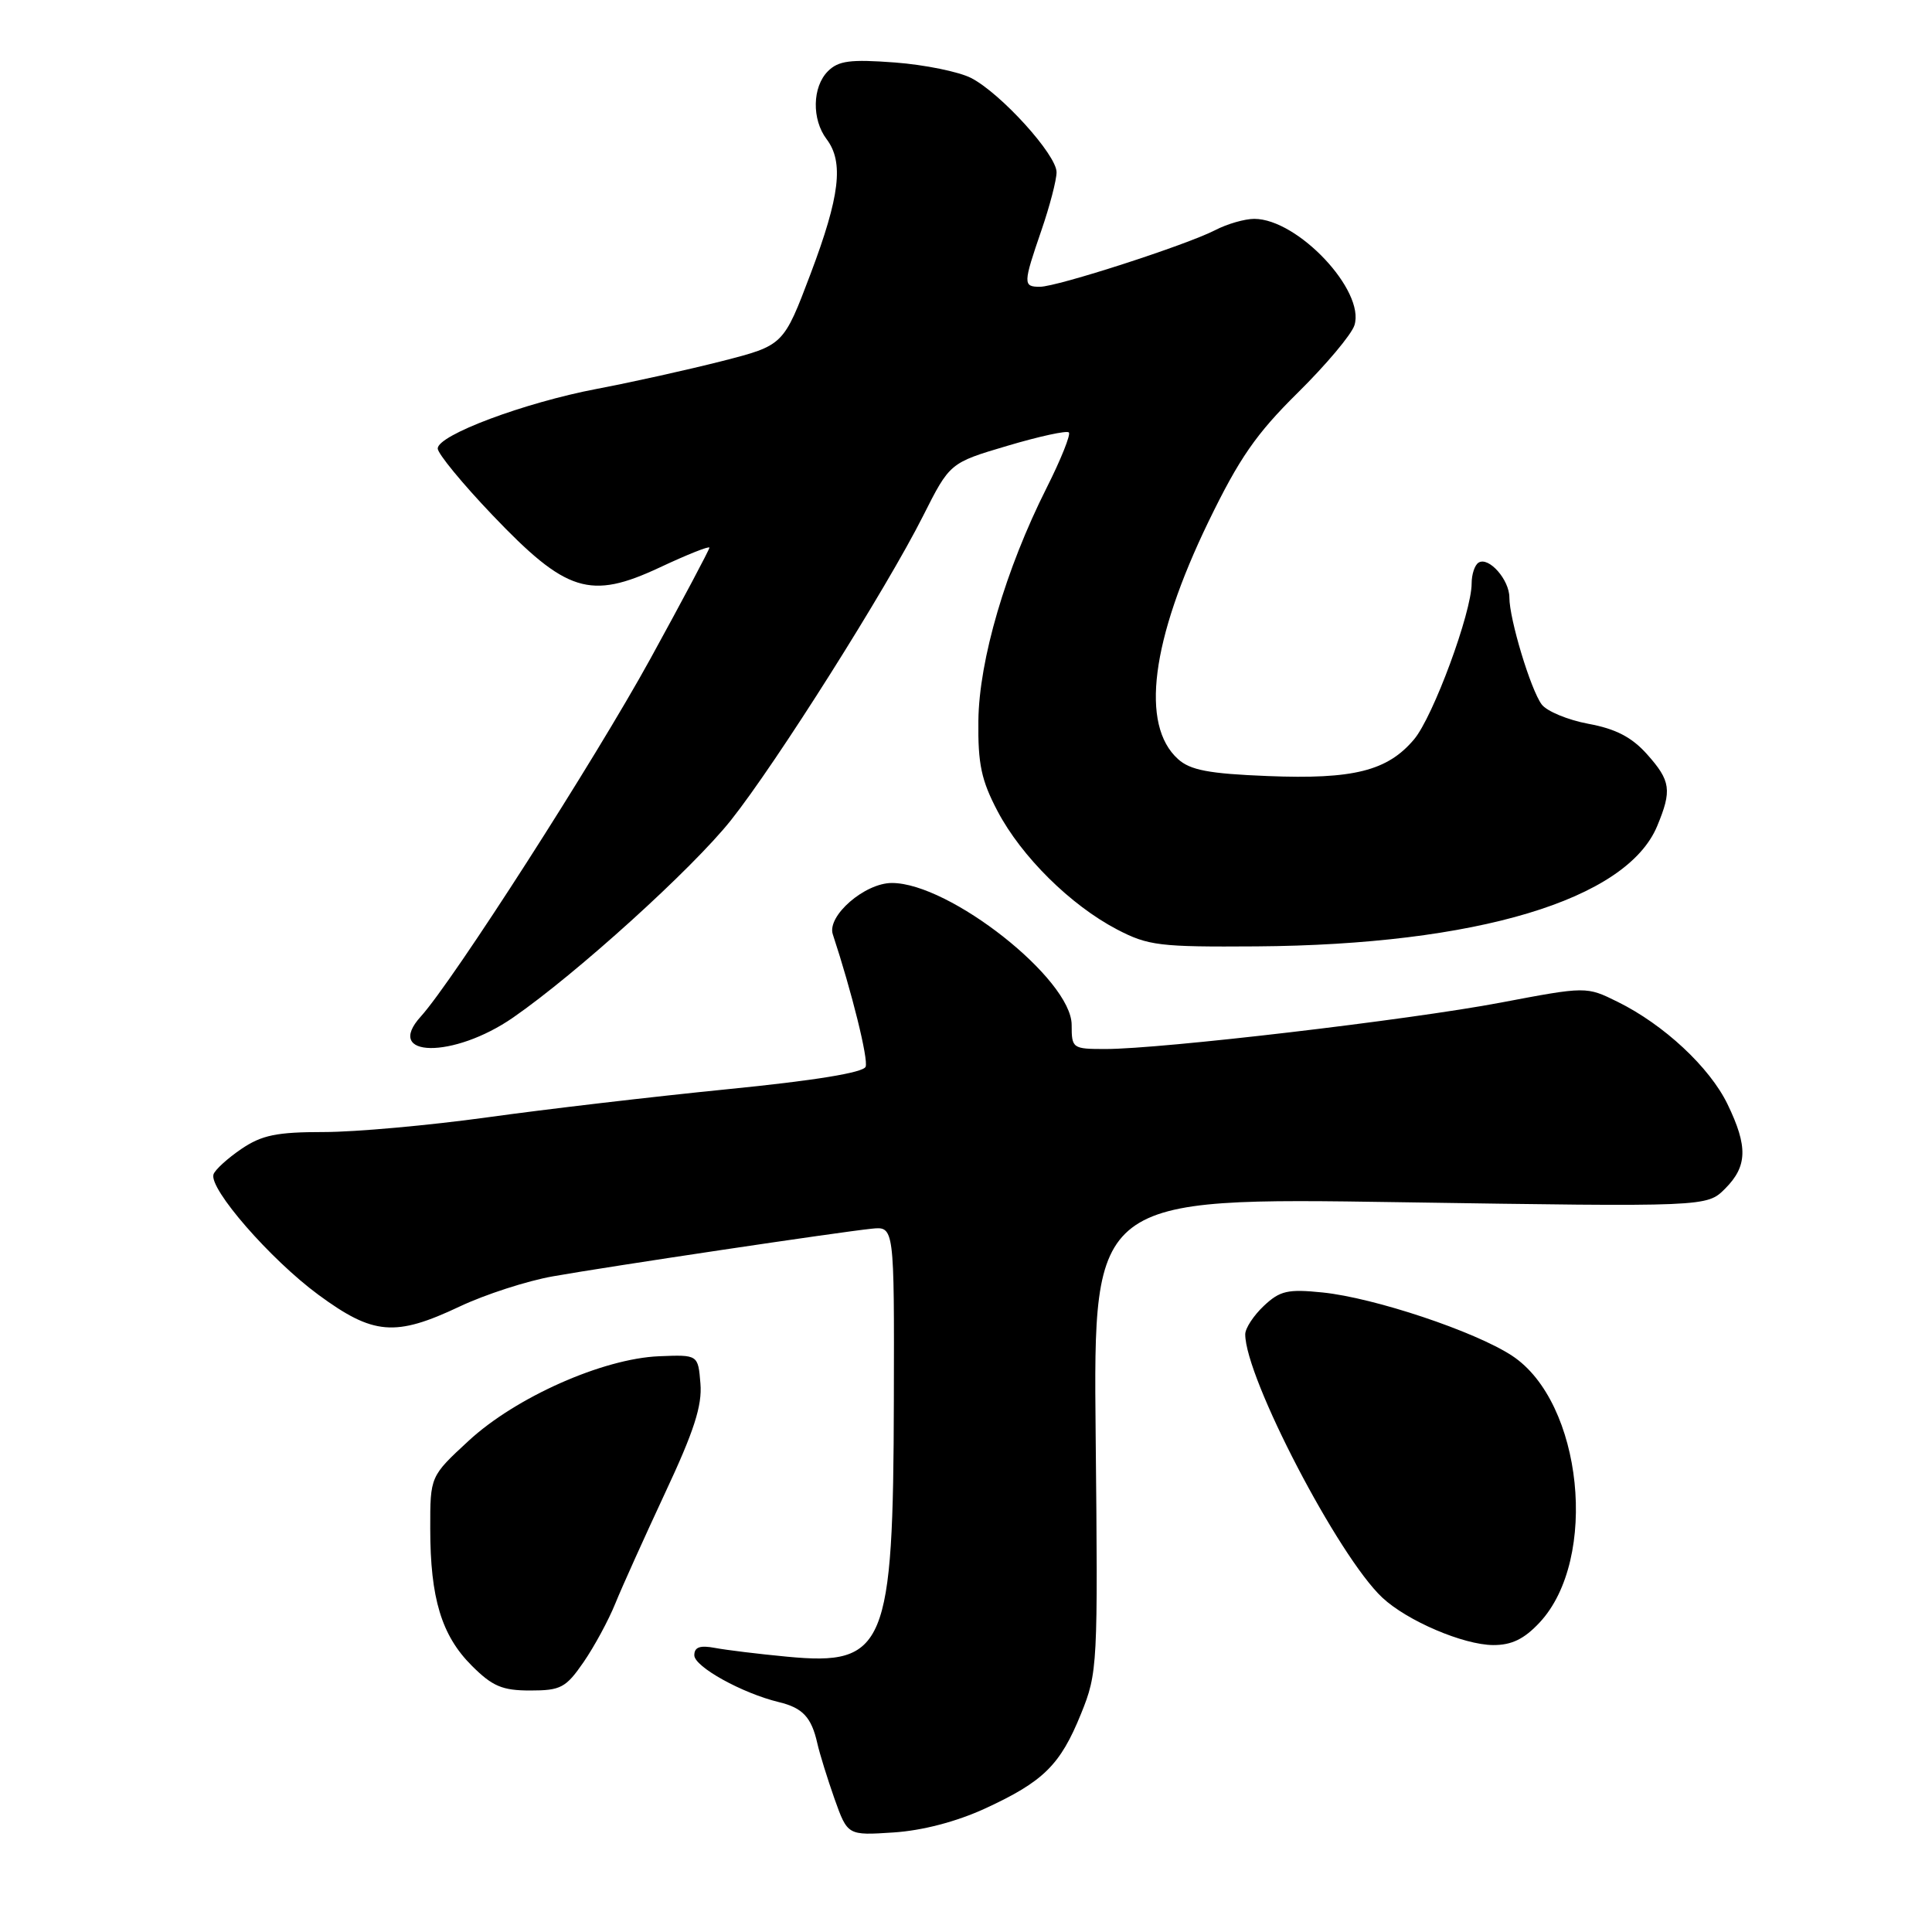 <?xml version="1.0" encoding="UTF-8" standalone="no"?>
<!DOCTYPE svg PUBLIC "-//W3C//DTD SVG 1.1//EN" "http://www.w3.org/Graphics/SVG/1.1/DTD/svg11.dtd" >
<svg xmlns="http://www.w3.org/2000/svg" xmlns:xlink="http://www.w3.org/1999/xlink" version="1.1" viewBox="0 0 256 256">
 <g >
 <path fill="currentColor"
d=" M 130.50 239.65 C 138.27 236.07 140.49 233.88 143.24 227.09 C 145.45 221.63 145.49 220.76 145.18 190.09 C 144.87 158.68 144.87 158.68 185.52 159.30 C 226.17 159.92 226.17 159.92 228.58 157.51 C 231.55 154.54 231.62 151.92 228.91 146.32 C 226.54 141.42 220.47 135.77 214.35 132.75 C 210.20 130.70 210.20 130.70 198.85 132.85 C 186.72 135.15 153.90 139.00 146.48 139.00 C 142.11 139.00 142.00 138.92 142.00 135.81 C 142.00 129.76 125.84 117.00 118.18 117.00 C 114.58 117.00 109.55 121.37 110.35 123.80 C 112.88 131.47 115.08 140.36 114.70 141.35 C 114.39 142.13 107.96 143.18 96.37 144.33 C 86.54 145.31 72.21 146.99 64.53 148.06 C 56.84 149.12 47.12 150.00 42.93 150.00 C 36.66 150.00 34.70 150.40 31.97 152.25 C 30.15 153.49 28.49 155.00 28.29 155.61 C 27.67 157.51 35.82 166.87 42.17 171.55 C 49.47 176.92 52.36 177.16 60.93 173.11 C 64.30 171.52 69.85 169.72 73.27 169.12 C 80.65 167.81 111.20 163.25 115.50 162.81 C 118.50 162.50 118.50 162.50 118.44 185.50 C 118.37 218.25 117.32 220.76 104.30 219.52 C 100.56 219.17 96.26 218.64 94.75 218.36 C 92.75 217.98 92.00 218.25 92.00 219.33 C 92.00 220.85 98.33 224.36 103.21 225.54 C 106.36 226.30 107.52 227.54 108.30 231.00 C 108.61 232.38 109.64 235.69 110.58 238.36 C 112.31 243.21 112.31 243.21 118.40 242.81 C 122.23 242.56 126.73 241.38 130.50 239.65 Z  M 77.32 220.25 C 78.74 218.19 80.63 214.70 81.52 212.50 C 82.41 210.30 85.39 203.70 88.13 197.82 C 91.95 189.67 93.06 186.25 92.81 183.32 C 92.50 179.50 92.50 179.50 87.32 179.71 C 79.88 180.02 68.34 185.14 62.10 190.91 C 57.00 195.62 57.00 195.62 57.01 202.56 C 57.01 211.77 58.51 216.71 62.50 220.70 C 65.25 223.45 66.55 224.00 70.26 224.00 C 74.30 224.00 74.98 223.64 77.32 220.25 Z  M 204.00 215.00 C 211.87 206.58 209.71 185.77 200.34 179.63 C 195.42 176.41 182.13 171.97 175.26 171.26 C 170.64 170.79 169.61 171.02 167.47 173.03 C 166.11 174.31 165.00 176.00 165.00 176.80 C 165.00 182.54 177.34 206.24 183.16 211.69 C 186.45 214.77 193.89 217.95 197.85 217.98 C 200.30 217.99 201.95 217.19 204.00 215.00 Z  M 67.99 134.83 C 76.41 129.00 91.73 115.12 96.84 108.70 C 102.84 101.16 117.45 78.02 122.31 68.37 C 125.86 61.33 125.86 61.33 133.49 59.07 C 137.70 57.82 141.36 57.02 141.63 57.30 C 141.90 57.57 140.58 60.88 138.68 64.65 C 133.25 75.44 129.73 87.46 129.64 95.50 C 129.57 101.24 130.03 103.40 132.19 107.50 C 135.36 113.51 141.85 119.93 148.00 123.15 C 152.14 125.31 153.63 125.49 166.50 125.40 C 195.65 125.19 215.50 119.24 219.58 109.47 C 221.56 104.71 221.39 103.47 218.23 99.93 C 216.22 97.68 214.08 96.57 210.48 95.91 C 207.74 95.40 204.95 94.24 204.28 93.34 C 202.82 91.37 200.00 82.04 200.00 79.17 C 200.00 76.81 197.26 73.72 195.92 74.55 C 195.41 74.86 195.00 76.10 195.00 77.31 C 195.00 81.15 189.90 94.97 187.37 97.97 C 183.85 102.15 179.33 103.29 167.96 102.83 C 160.18 102.52 157.71 102.05 156.09 100.58 C 151.08 96.05 152.52 84.85 160.13 69.12 C 164.21 60.71 166.45 57.48 171.96 52.04 C 175.70 48.35 179.08 44.33 179.47 43.10 C 180.92 38.53 171.97 29.01 166.20 29.00 C 164.94 29.00 162.60 29.67 161.01 30.50 C 157.19 32.47 140.08 38.00 137.79 38.00 C 135.54 38.00 135.56 37.60 138.00 30.50 C 139.10 27.30 140.00 23.85 140.00 22.82 C 140.00 20.51 132.63 12.38 128.69 10.34 C 127.08 9.51 122.53 8.58 118.58 8.28 C 112.67 7.84 111.10 8.04 109.70 9.44 C 107.63 11.52 107.55 15.82 109.53 18.44 C 111.83 21.48 111.29 26.00 107.41 36.27 C 103.82 45.76 103.82 45.76 95.66 47.85 C 91.17 48.99 83.73 50.65 79.12 51.52 C 69.46 53.36 58.00 57.65 58.00 59.43 C 58.00 60.10 61.26 64.07 65.25 68.25 C 75.04 78.52 78.19 79.51 87.42 75.19 C 91.04 73.49 94.00 72.31 94.00 72.57 C 94.00 72.82 90.49 79.44 86.19 87.27 C 78.80 100.73 60.04 129.96 55.77 134.68 C 50.77 140.18 60.10 140.30 67.99 134.83 Z "/>
</g>
</svg>